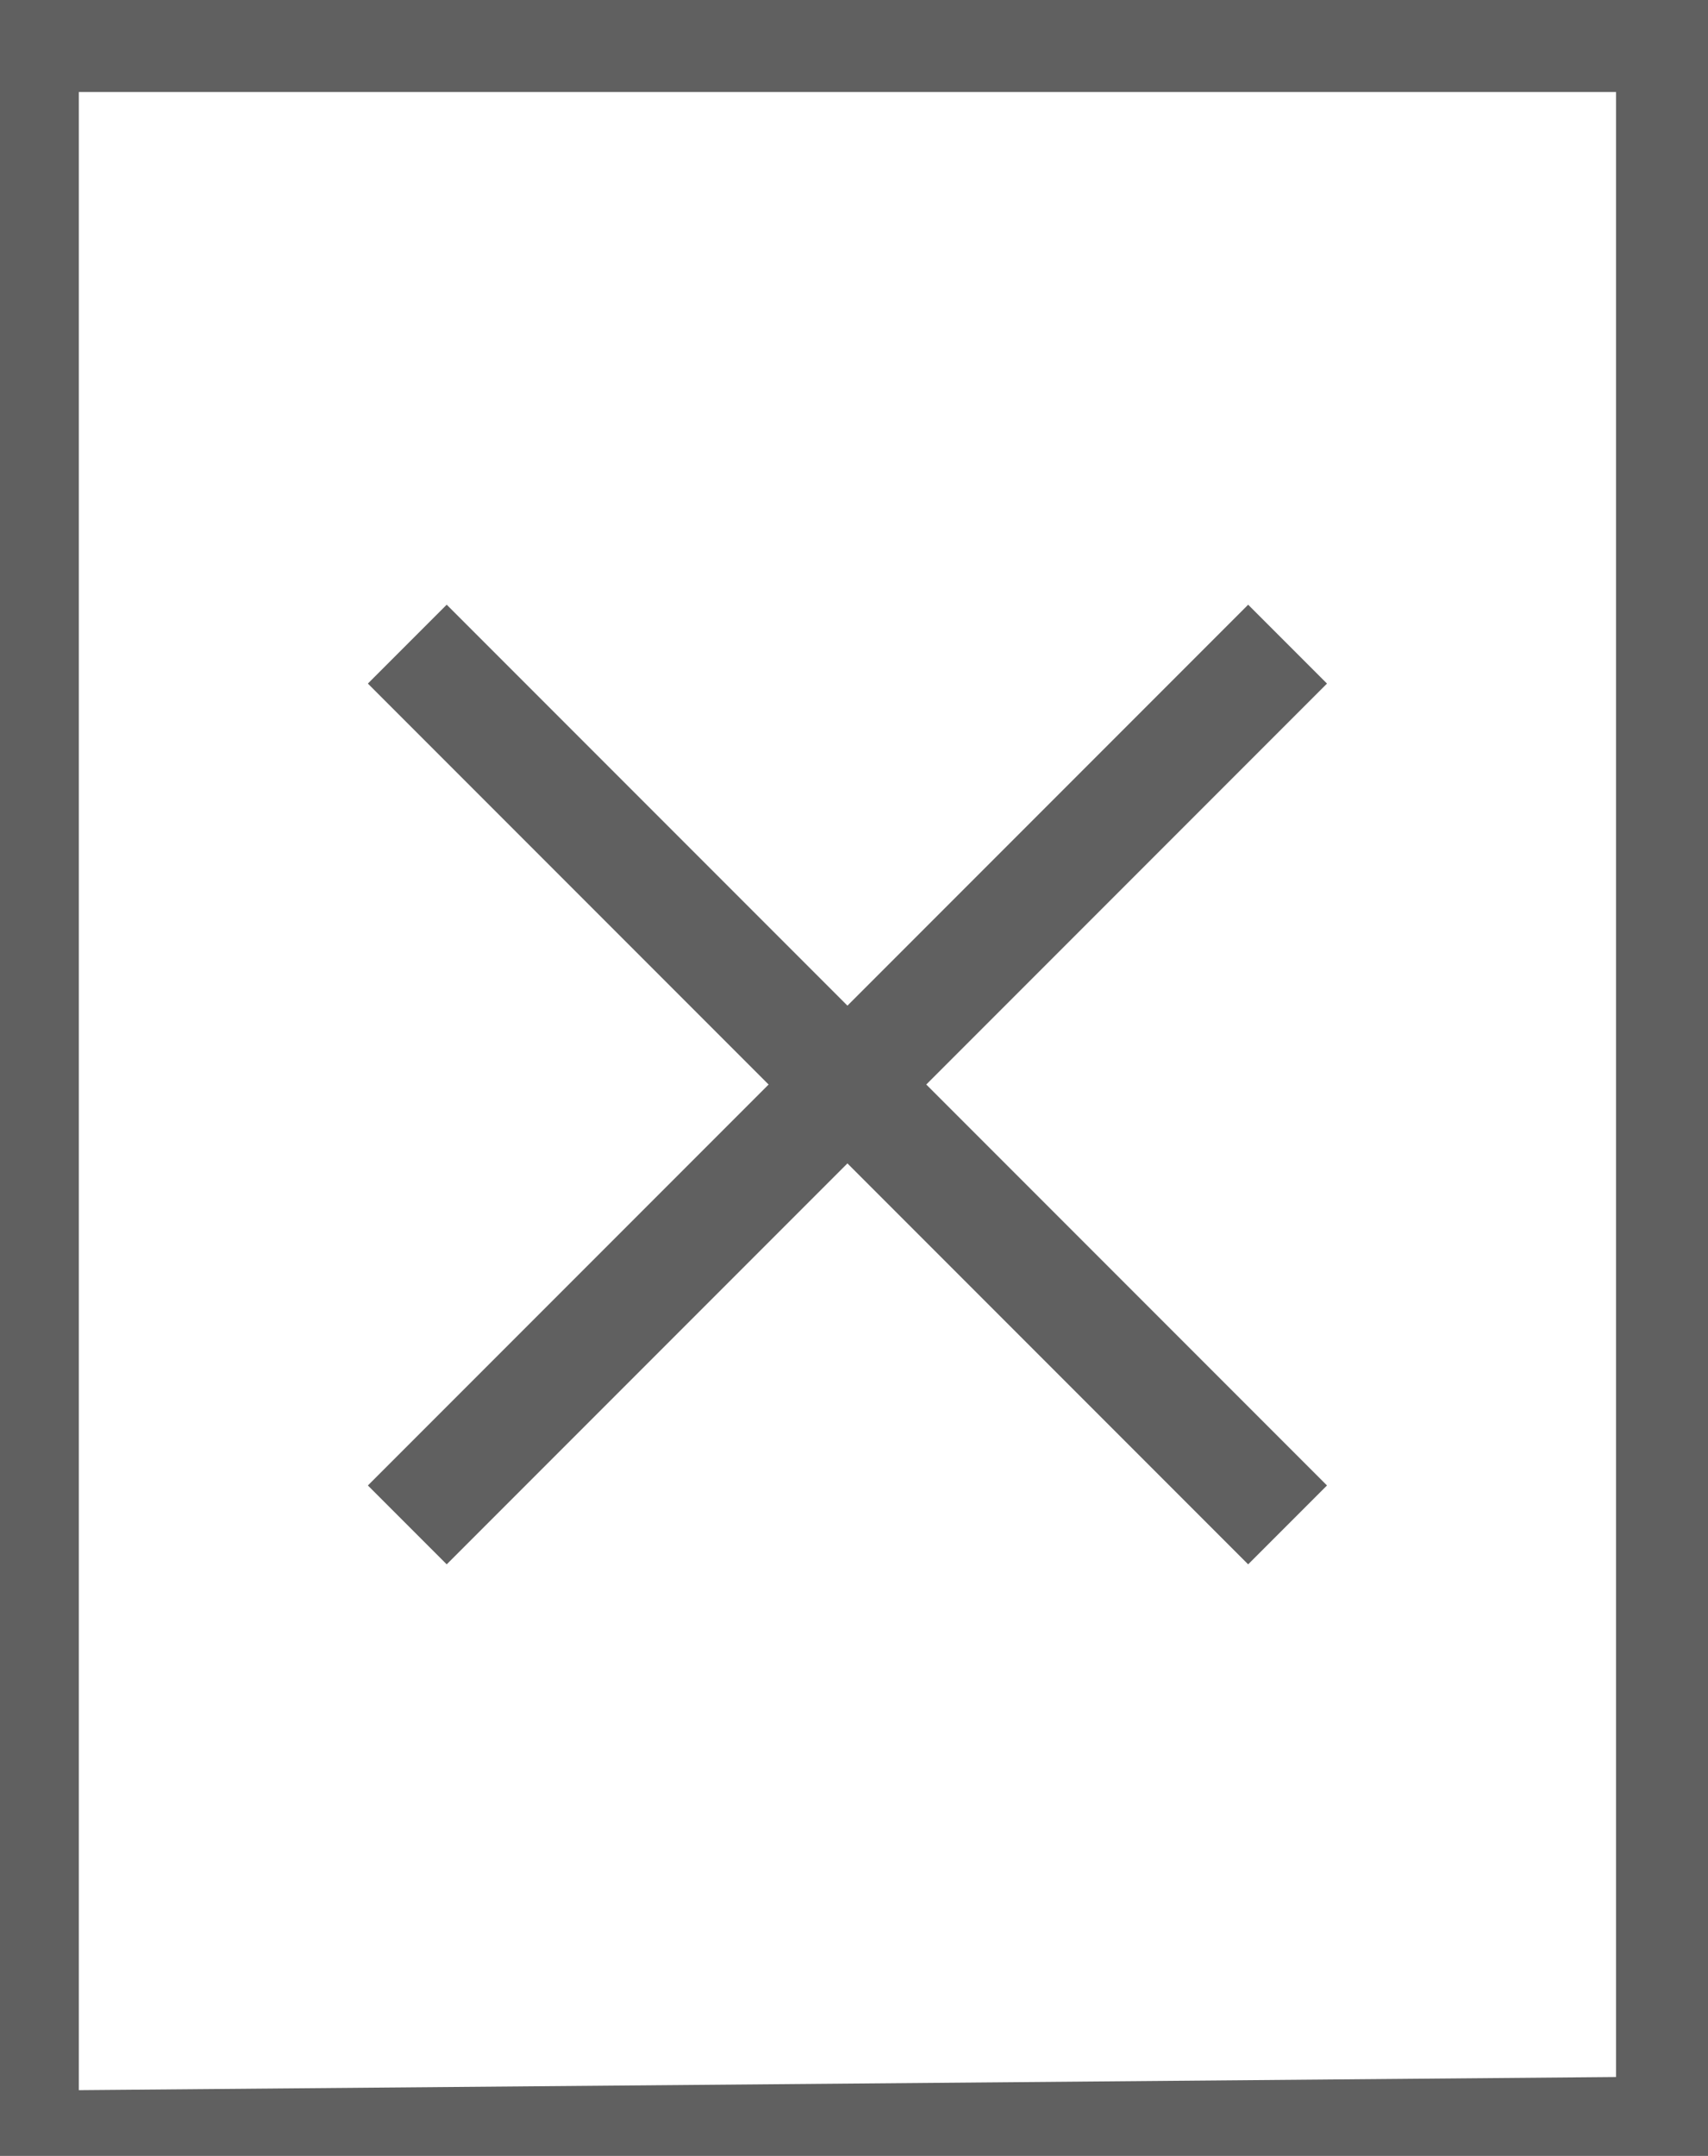 <?xml version="1.0" encoding="utf-8"?>
<!-- Generator: Adobe Illustrator 21.0.0, SVG Export Plug-In . SVG Version: 6.00 Build 0)  -->
<svg version="1.1" id="图层_1" xmlns="http://www.w3.org/2000/svg" xmlns:xlink="http://www.w3.org/1999/xlink" x="0px" y="0px"
	 viewBox="0 0 13 16.4" style="enable-background:new 0 0 13 16.4;" xml:space="preserve">
<style type="text/css">
	.st0{fill:#606060;}
</style>
<g>
	<g>
		<path class="st0" d="M0,0v16.4h13V0H0L0,0z M0.6,15.9V0.7h11.7v15.1L0.6,15.9z"/>
	</g>
	<g>
		<g>
			<path class="st0" d="M9.5,4.6l0.6,0.6l-6.7,6.7l-0.6-0.6L9.5,4.6z"/>
		</g>
		<g>
			<path class="st0" d="M2.8,5.2l0.6-0.6l6.7,6.7l-0.6,0.6L2.8,5.2z"/>
		</g>
	</g>
</g>
</svg>
